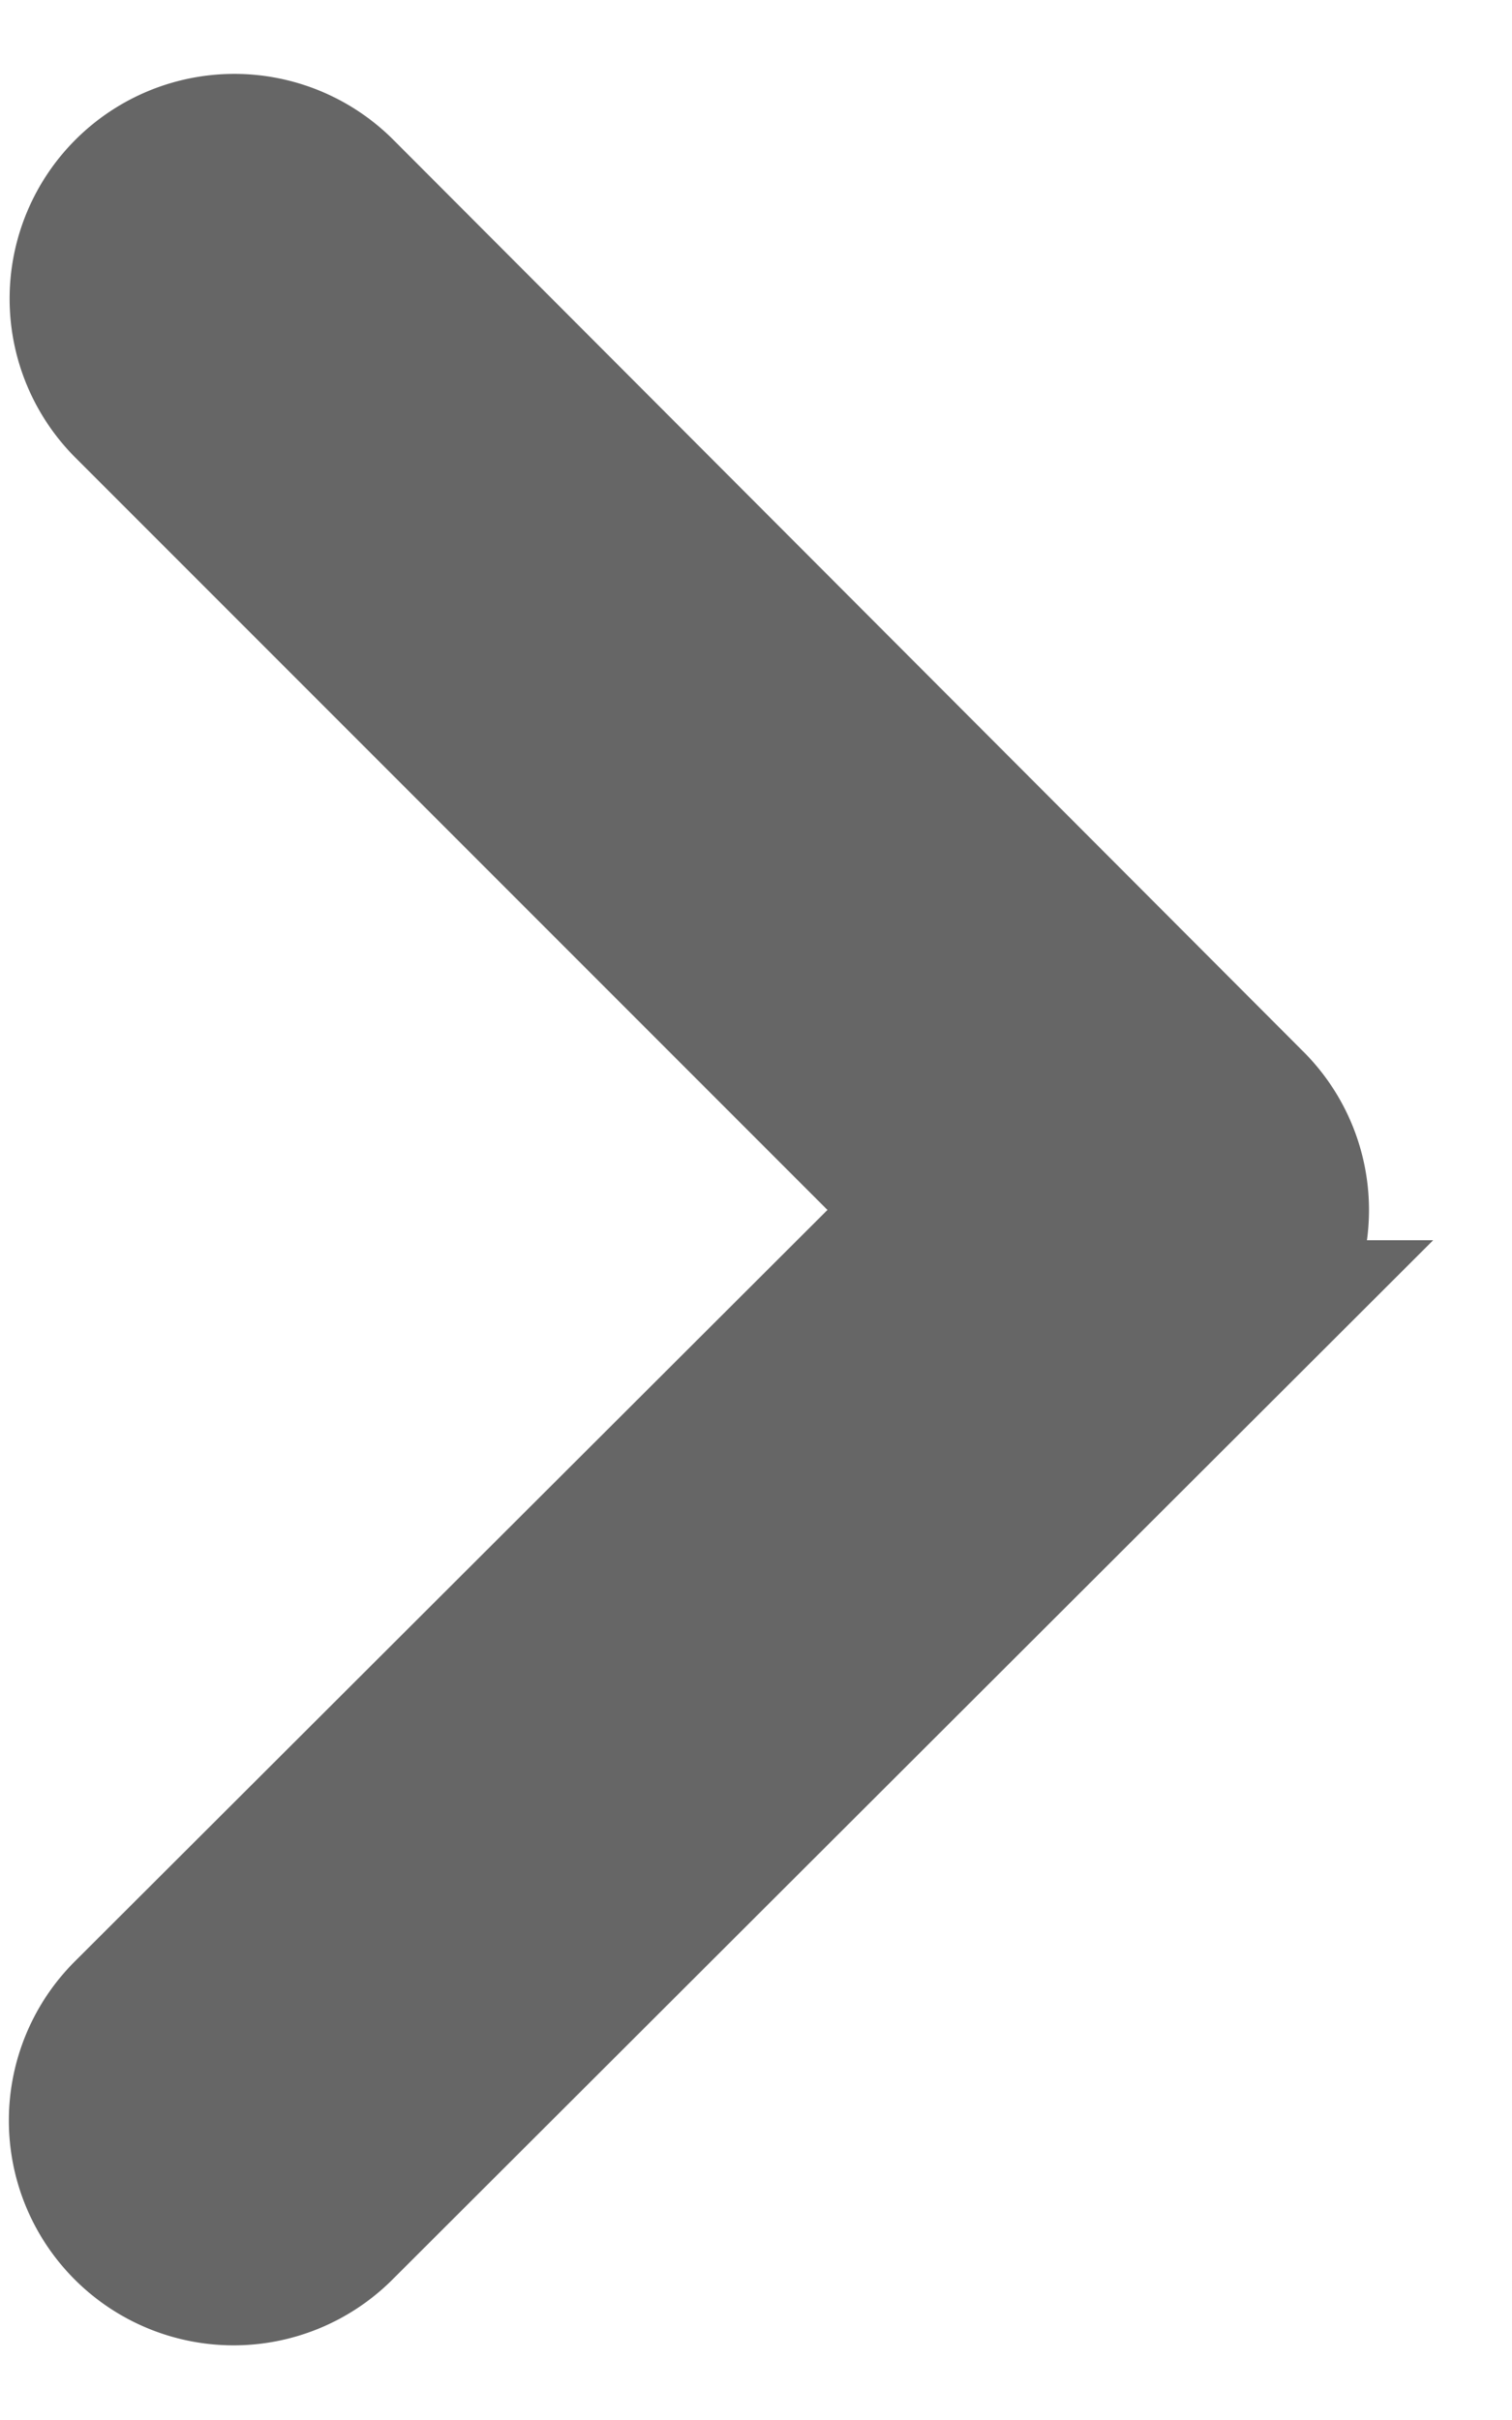 <?xml version="1.0" encoding="UTF-8"?><svg width="10" height="16" viewBox="0 0 10 16" xmlns="http://www.w3.org/2000/svg"><path d="M8.27 8.7l-6.03 6.02a.98.98 0 11-1.39-1.4L6.18 8 .85 2.67a.98.98 0 011.4-1.39L8.26 7.3a.98.98 0 010 1.4z" fill="#666" fill-rule="nonzero" stroke="#666"/></svg>
